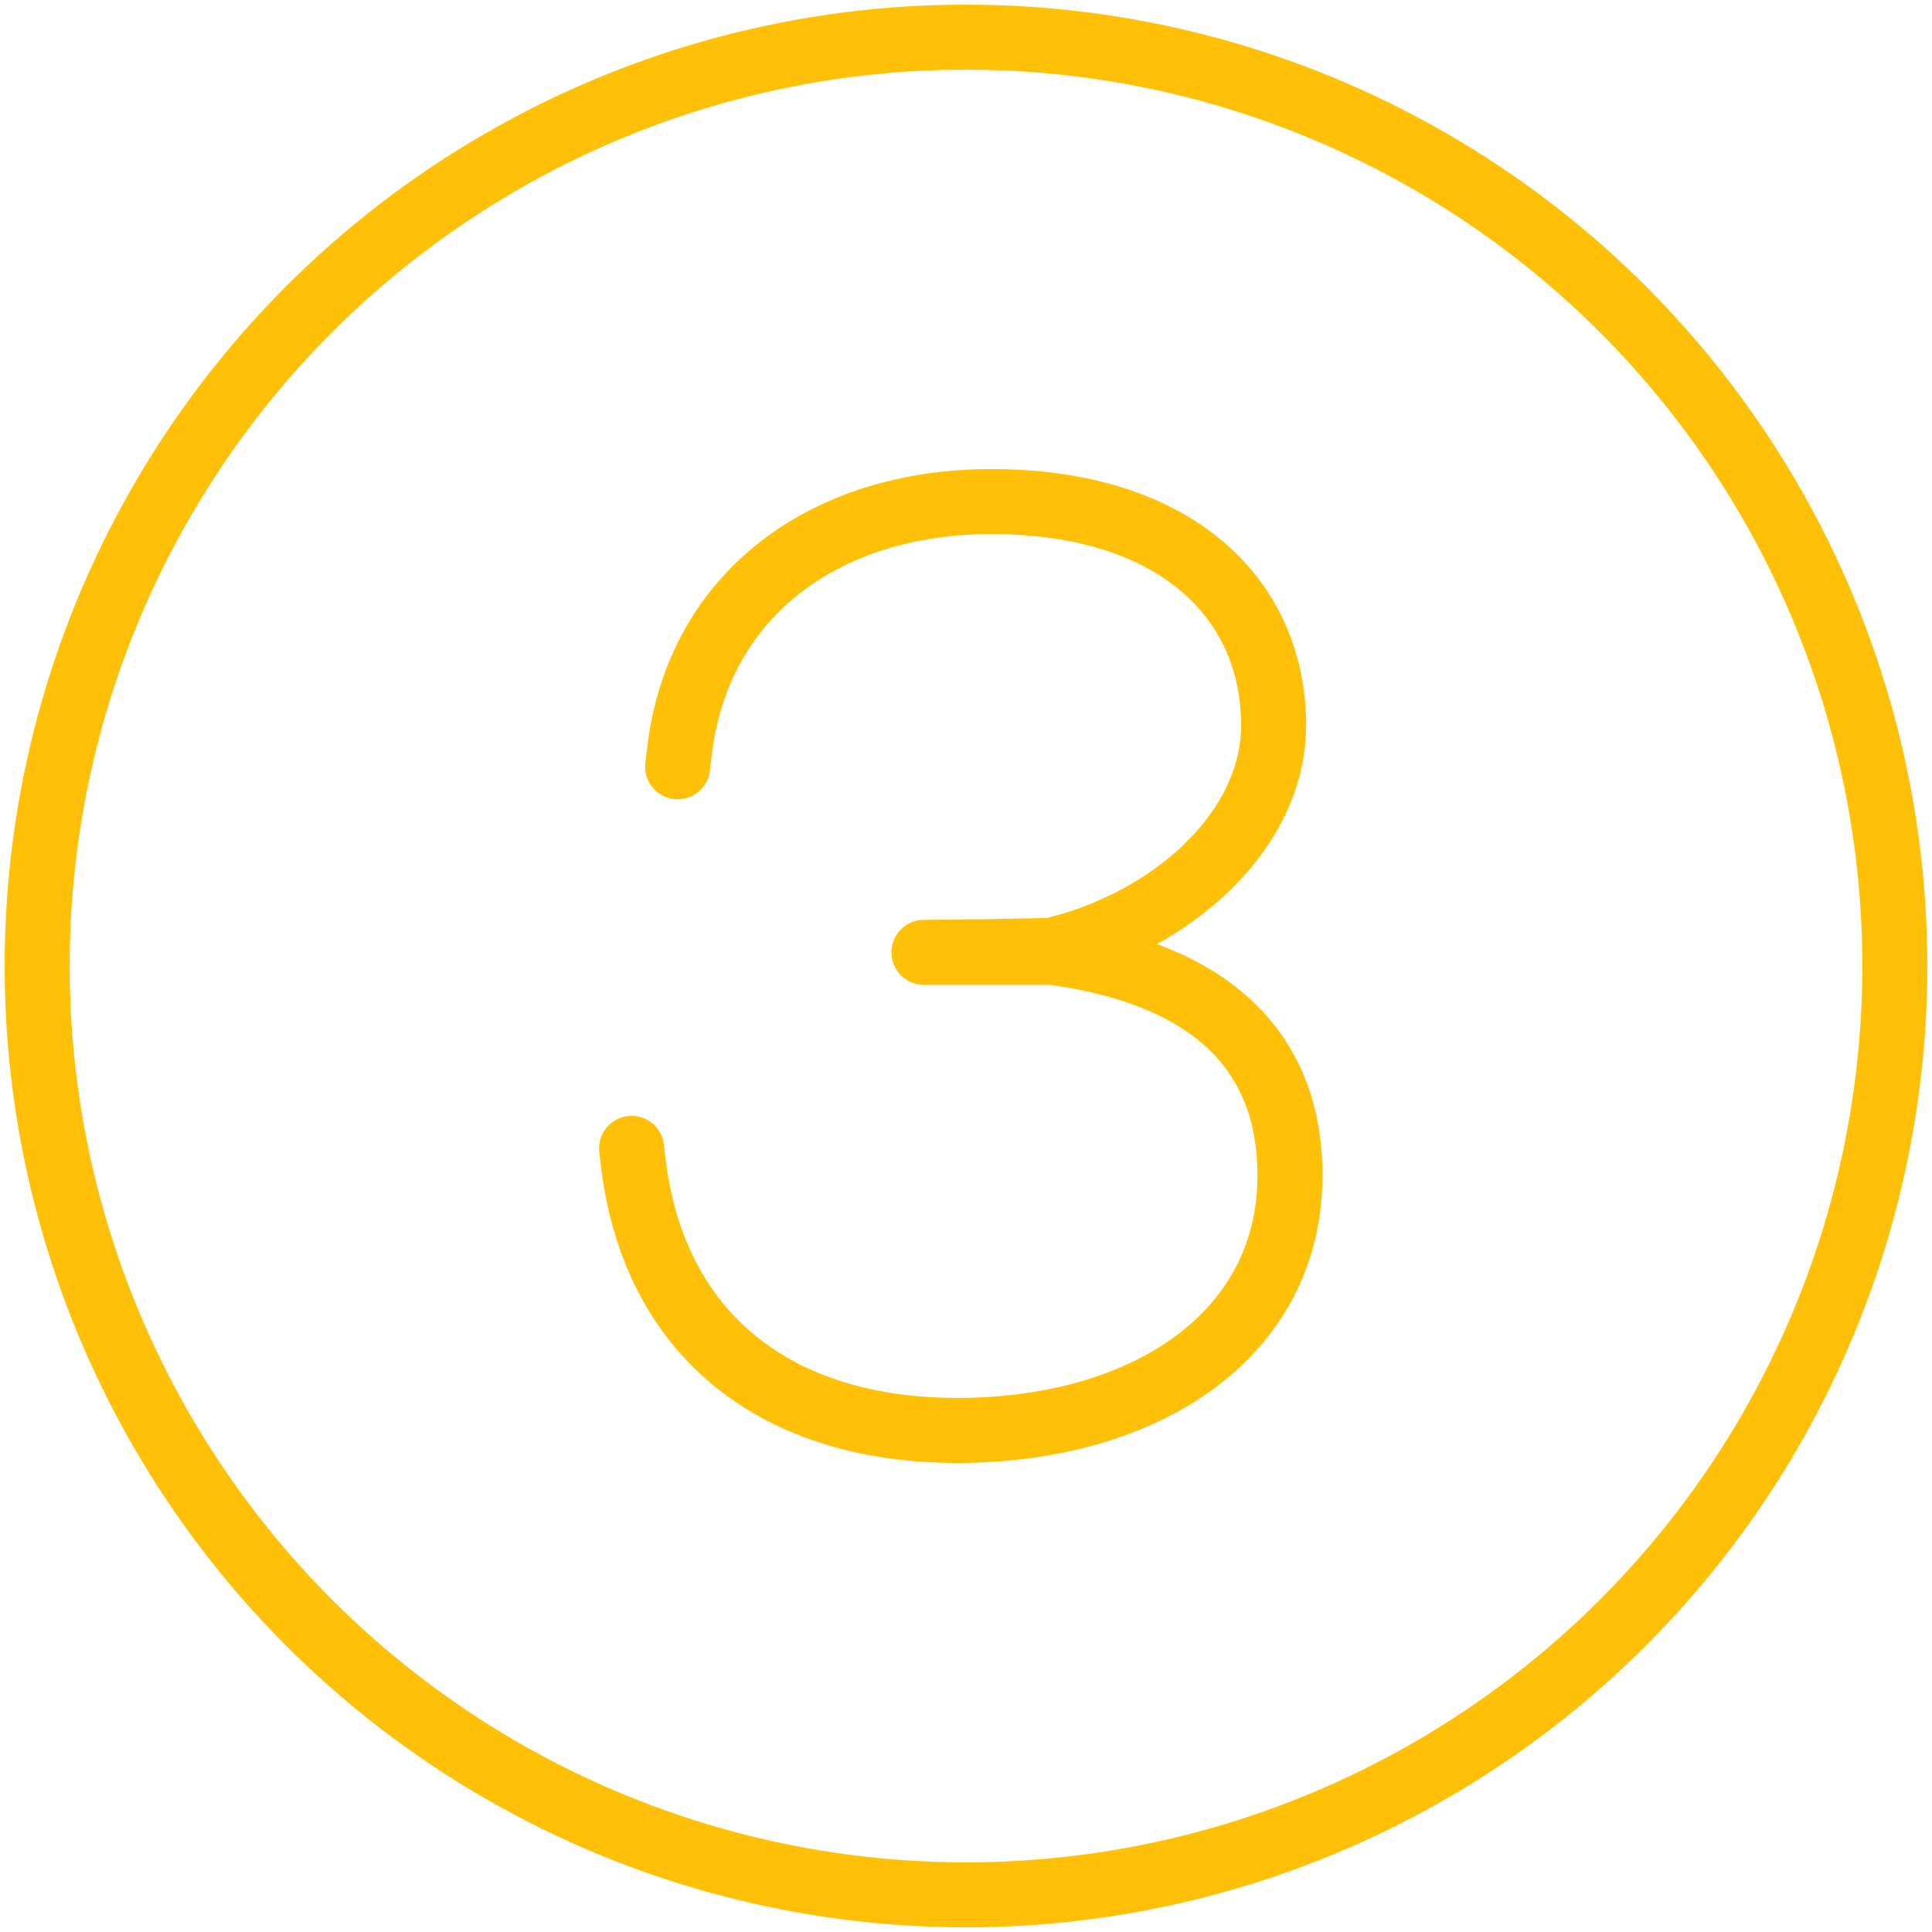 <?xml version="1.0" encoding="UTF-8"?>
<svg width="104px" height="104px" viewBox="0 0 104 104" version="1.1" xmlns="http://www.w3.org/2000/svg" xmlns:xlink="http://www.w3.org/1999/xlink">
    <!-- Generator: Sketch 46.2 (44496) - http://www.bohemiancoding.com/sketch -->
    <title>numbers-3</title>
    <desc>Created with Sketch.</desc>
    <defs></defs>
    <g id="ALL" stroke="none" stroke-width="1" fill="none" fill-rule="evenodd" stroke-linecap="round" stroke-linejoin="round">
        <g id="Primary" transform="translate(-843, -24468)" stroke="#FFC107" stroke-width="3.5">
            <g id="Group-15" transform="translate(200, 200)">
                <g id="numbers-3" transform="translate(645, 24270)">
                    <circle id="Layer-1" cx="50" cy="50" r="50"></circle>
                    <path d="M32,59.819 L32.08,60.515 C33.2,69.986 39.92,75 49.52,75 C59.68,75 67.44,69.847 67.44,61.281 C67.44,54.039 62.48,50.311 54.64,49.267 L47.738,49.267 C47.738,49.267 54.422,49.198 54.64,49.146 C60.992,47.647 66.56,42.772 66.56,37.047 C66.56,30.223 61.28,25 51.36,25 C42.48,25 35.52,29.944 34.56,38.579 L34.48,39.276" id="Layer-2"></path>
                </g>
            </g>
        </g>
    </g>
</svg>